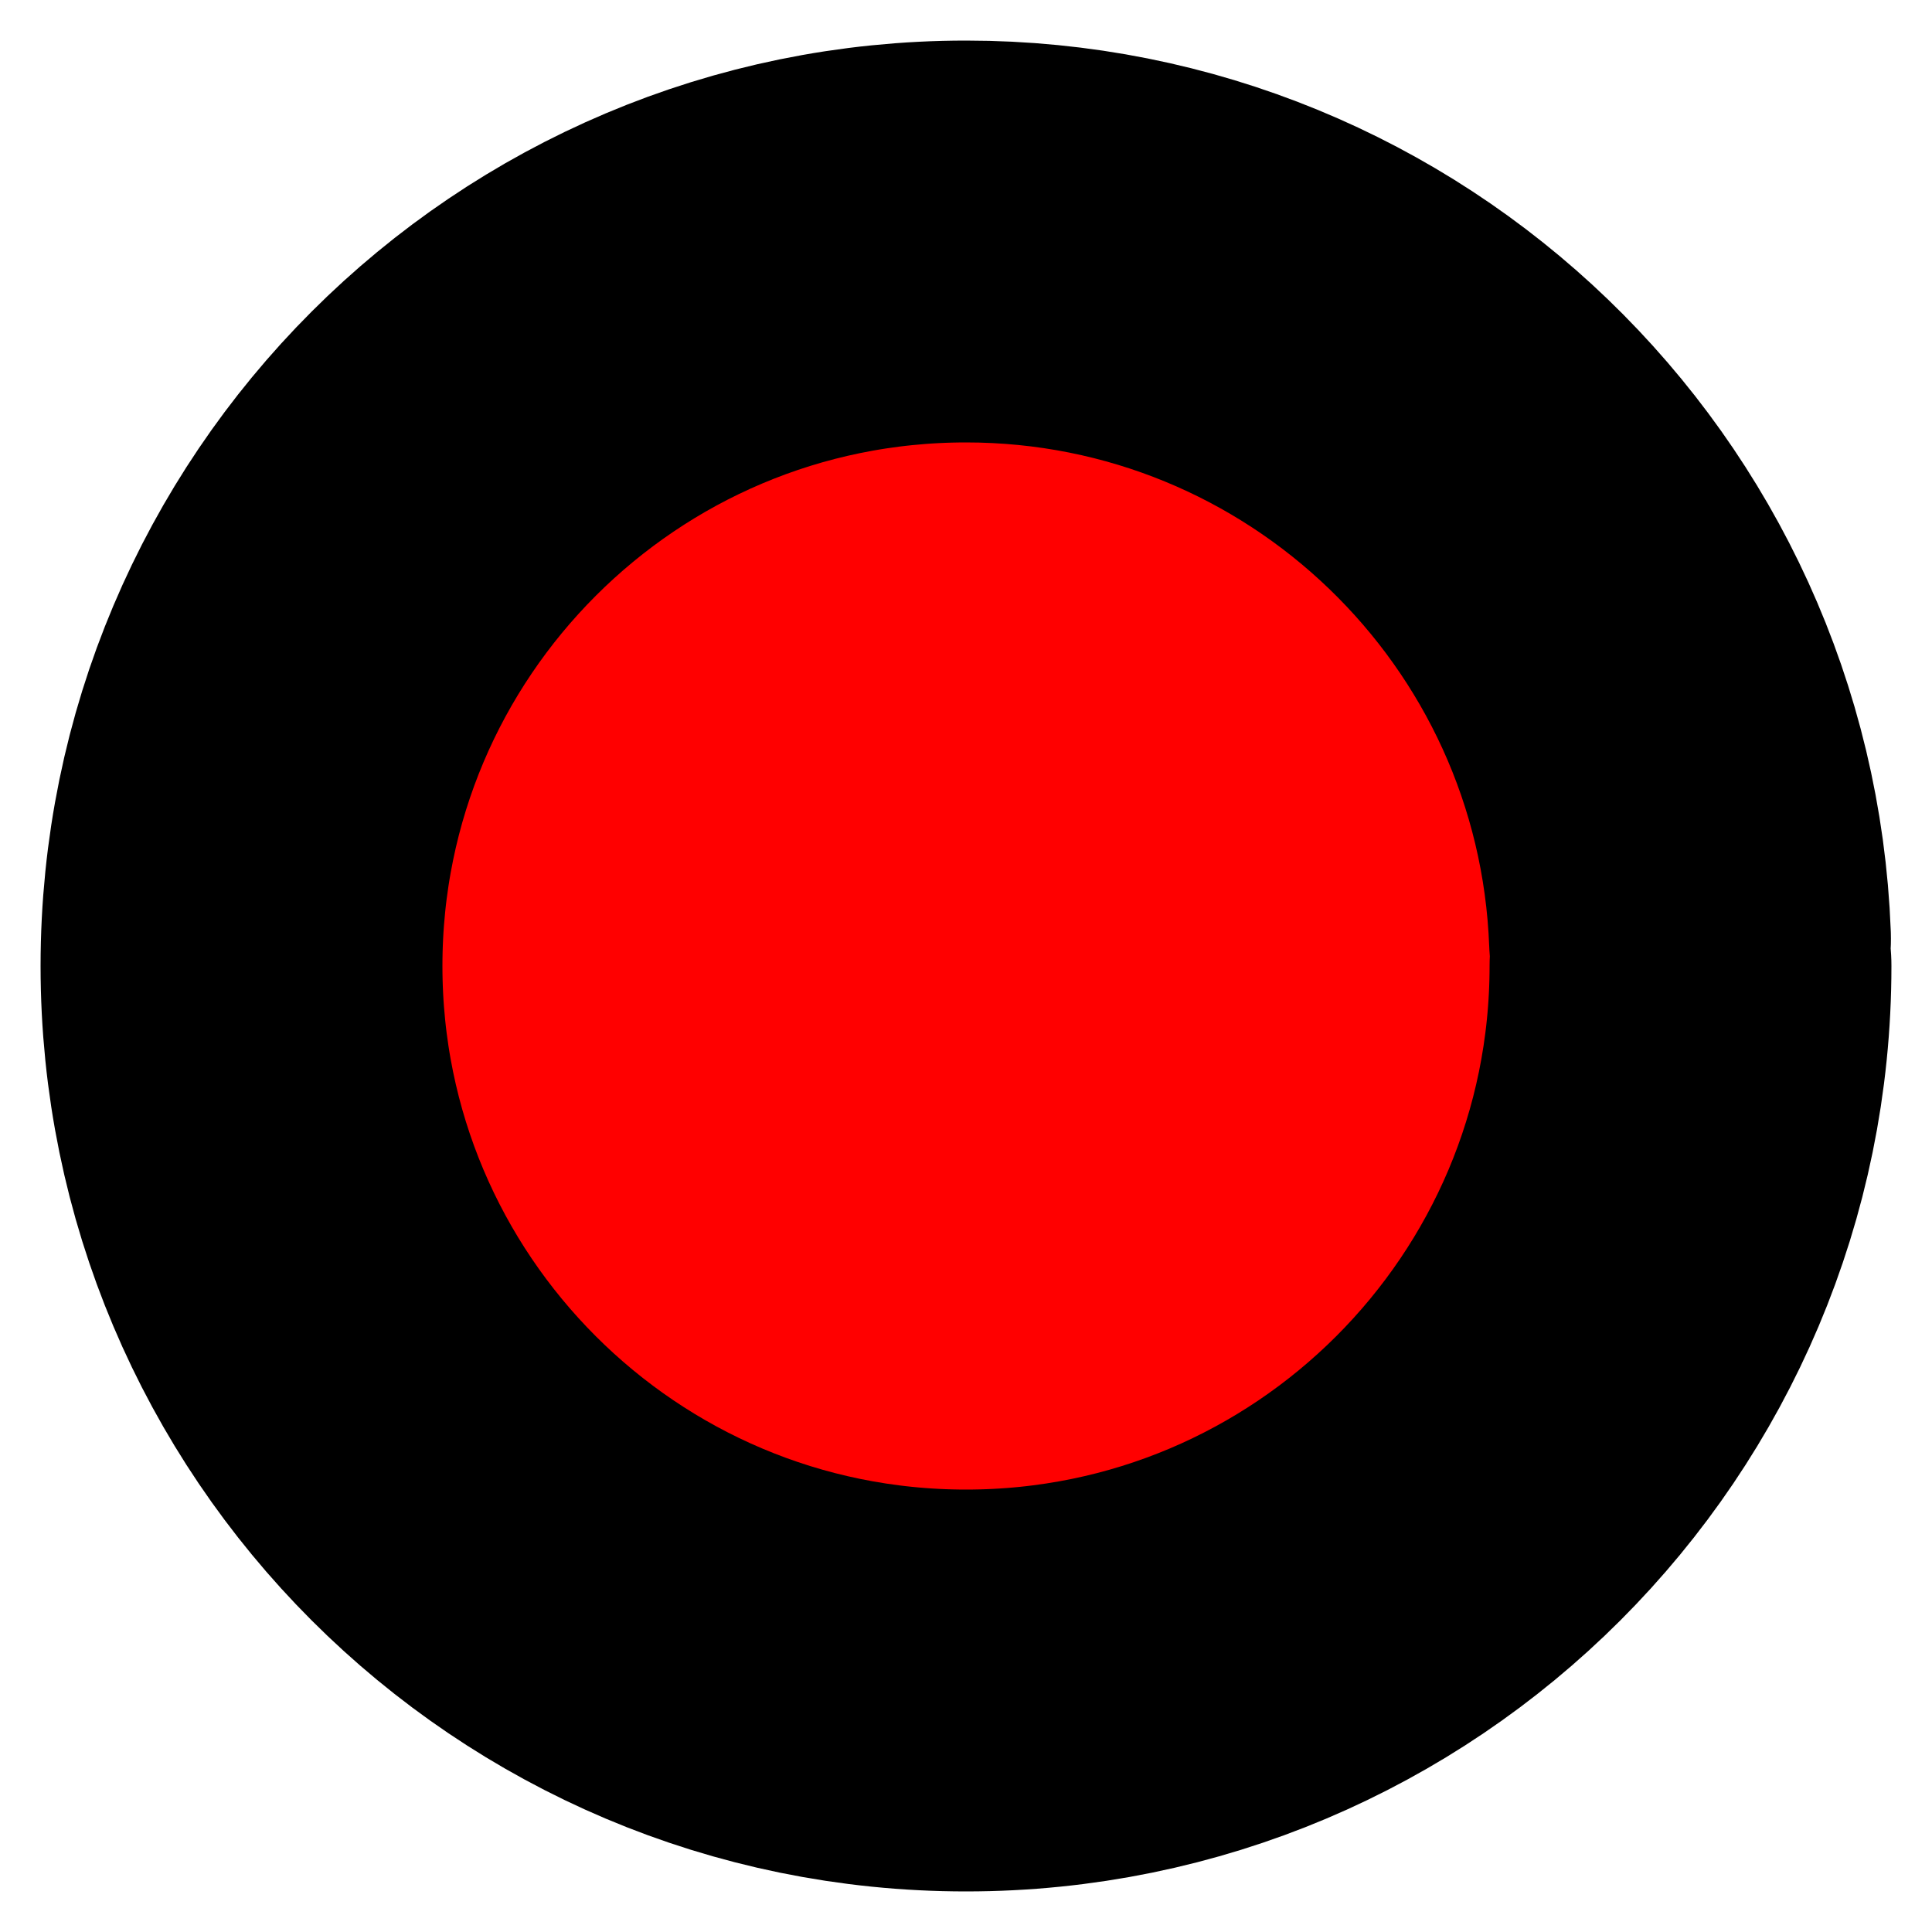 <?xml version="1.0" encoding="UTF-8" standalone="no"?>
<!-- Created with Inkscape (http://www.inkscape.org/) -->

<svg
   xmlns:dc="http://purl.org/dc/elements/1.1/"
   xmlns:cc="http://creativecommons.org/ns#"
   xmlns:rdf="http://www.w3.org/1999/02/22-rdf-syntax-ns#"
   xmlns:svg="http://www.w3.org/2000/svg"
   xmlns="http://www.w3.org/2000/svg"
   xmlns:sodipodi="http://sodipodi.sourceforge.net/DTD/sodipodi-0.dtd"
   xmlns:inkscape="http://www.inkscape.org/namespaces/inkscape"
   width="100"
   height="100"
   id="svg2"
   version="1.1"
   inkscape:version="0.48.4 r"
   sodipodi:docname="measurements.svg"
   inkscape:export-filename="C:\Users\Siem\sbnedkov@gmail.com\_projects\vening-meinesz\data\XVIII\images\icons\measurements.png"
   inkscape:export-xdpi="60.117416"
   inkscape:export-ydpi="60.117416">
  <defs
     id="defs4" />
  <sodipodi:namedview
     id="base"
     pagecolor="#ffffff"
     bordercolor="#666666"
     borderopacity="1.0"
     inkscape:pageopacity="0"
     inkscape:pageshadow="2"
     inkscape:zoom="3.8542169"
     inkscape:cx="46.802793"
     inkscape:cy="50.829582"
     inkscape:document-units="px"
     inkscape:current-layer="layer1"
     showgrid="true"
     width="50px"
     inkscape:snap-center="true"
     inkscape:snap-object-midpoints="true"
     inkscape:snap-grids="true"
     inkscape:snap-to-guides="false"
     inkscape:window-width="1110"
     inkscape:window-height="781"
     inkscape:window-x="393"
     inkscape:window-y="88"
     inkscape:window-maximized="0">
    <inkscape:grid
       type="xygrid"
       id="grid2996"
       empspacing="5"
       visible="true"
       enabled="true"
       snapvisiblegridlinesonly="true" />
  </sodipodi:namedview>
  <g
     inkscape:label="Layer 1"
     inkscape:groupmode="layer"
     id="layer1"
     transform="translate(0,-952.362)">
    <path
       sodipodi:type="arc"
       style="fill:#ff0000;fill-opacity:1;fill-rule:evenodd;stroke:#000000;stroke-width:20.8;stroke-linecap:round;stroke-linejoin:miter;stroke-miterlimit:4;stroke-opacity:1;stroke-dasharray:none"
       id="path2986"
       sodipodi:cx="52.5"
       sodipodi:cy="52.5"
       sodipodi:rx="37.5"
       sodipodi:ry="37.5"
       d="M 90,52.5 C 90,73.211 73.211,90 52.5,90 31.789,90 15,73.211 15,52.5 15,31.789 31.789,15 52.5,15 72.662,15 89.216,30.943 89.974,51.091"
       transform="translate(-2.5,949.862)"
       sodipodi:start="0"
       sodipodi:end="6.2455933"
       sodipodi:open="true" />
  </g>
</svg>
